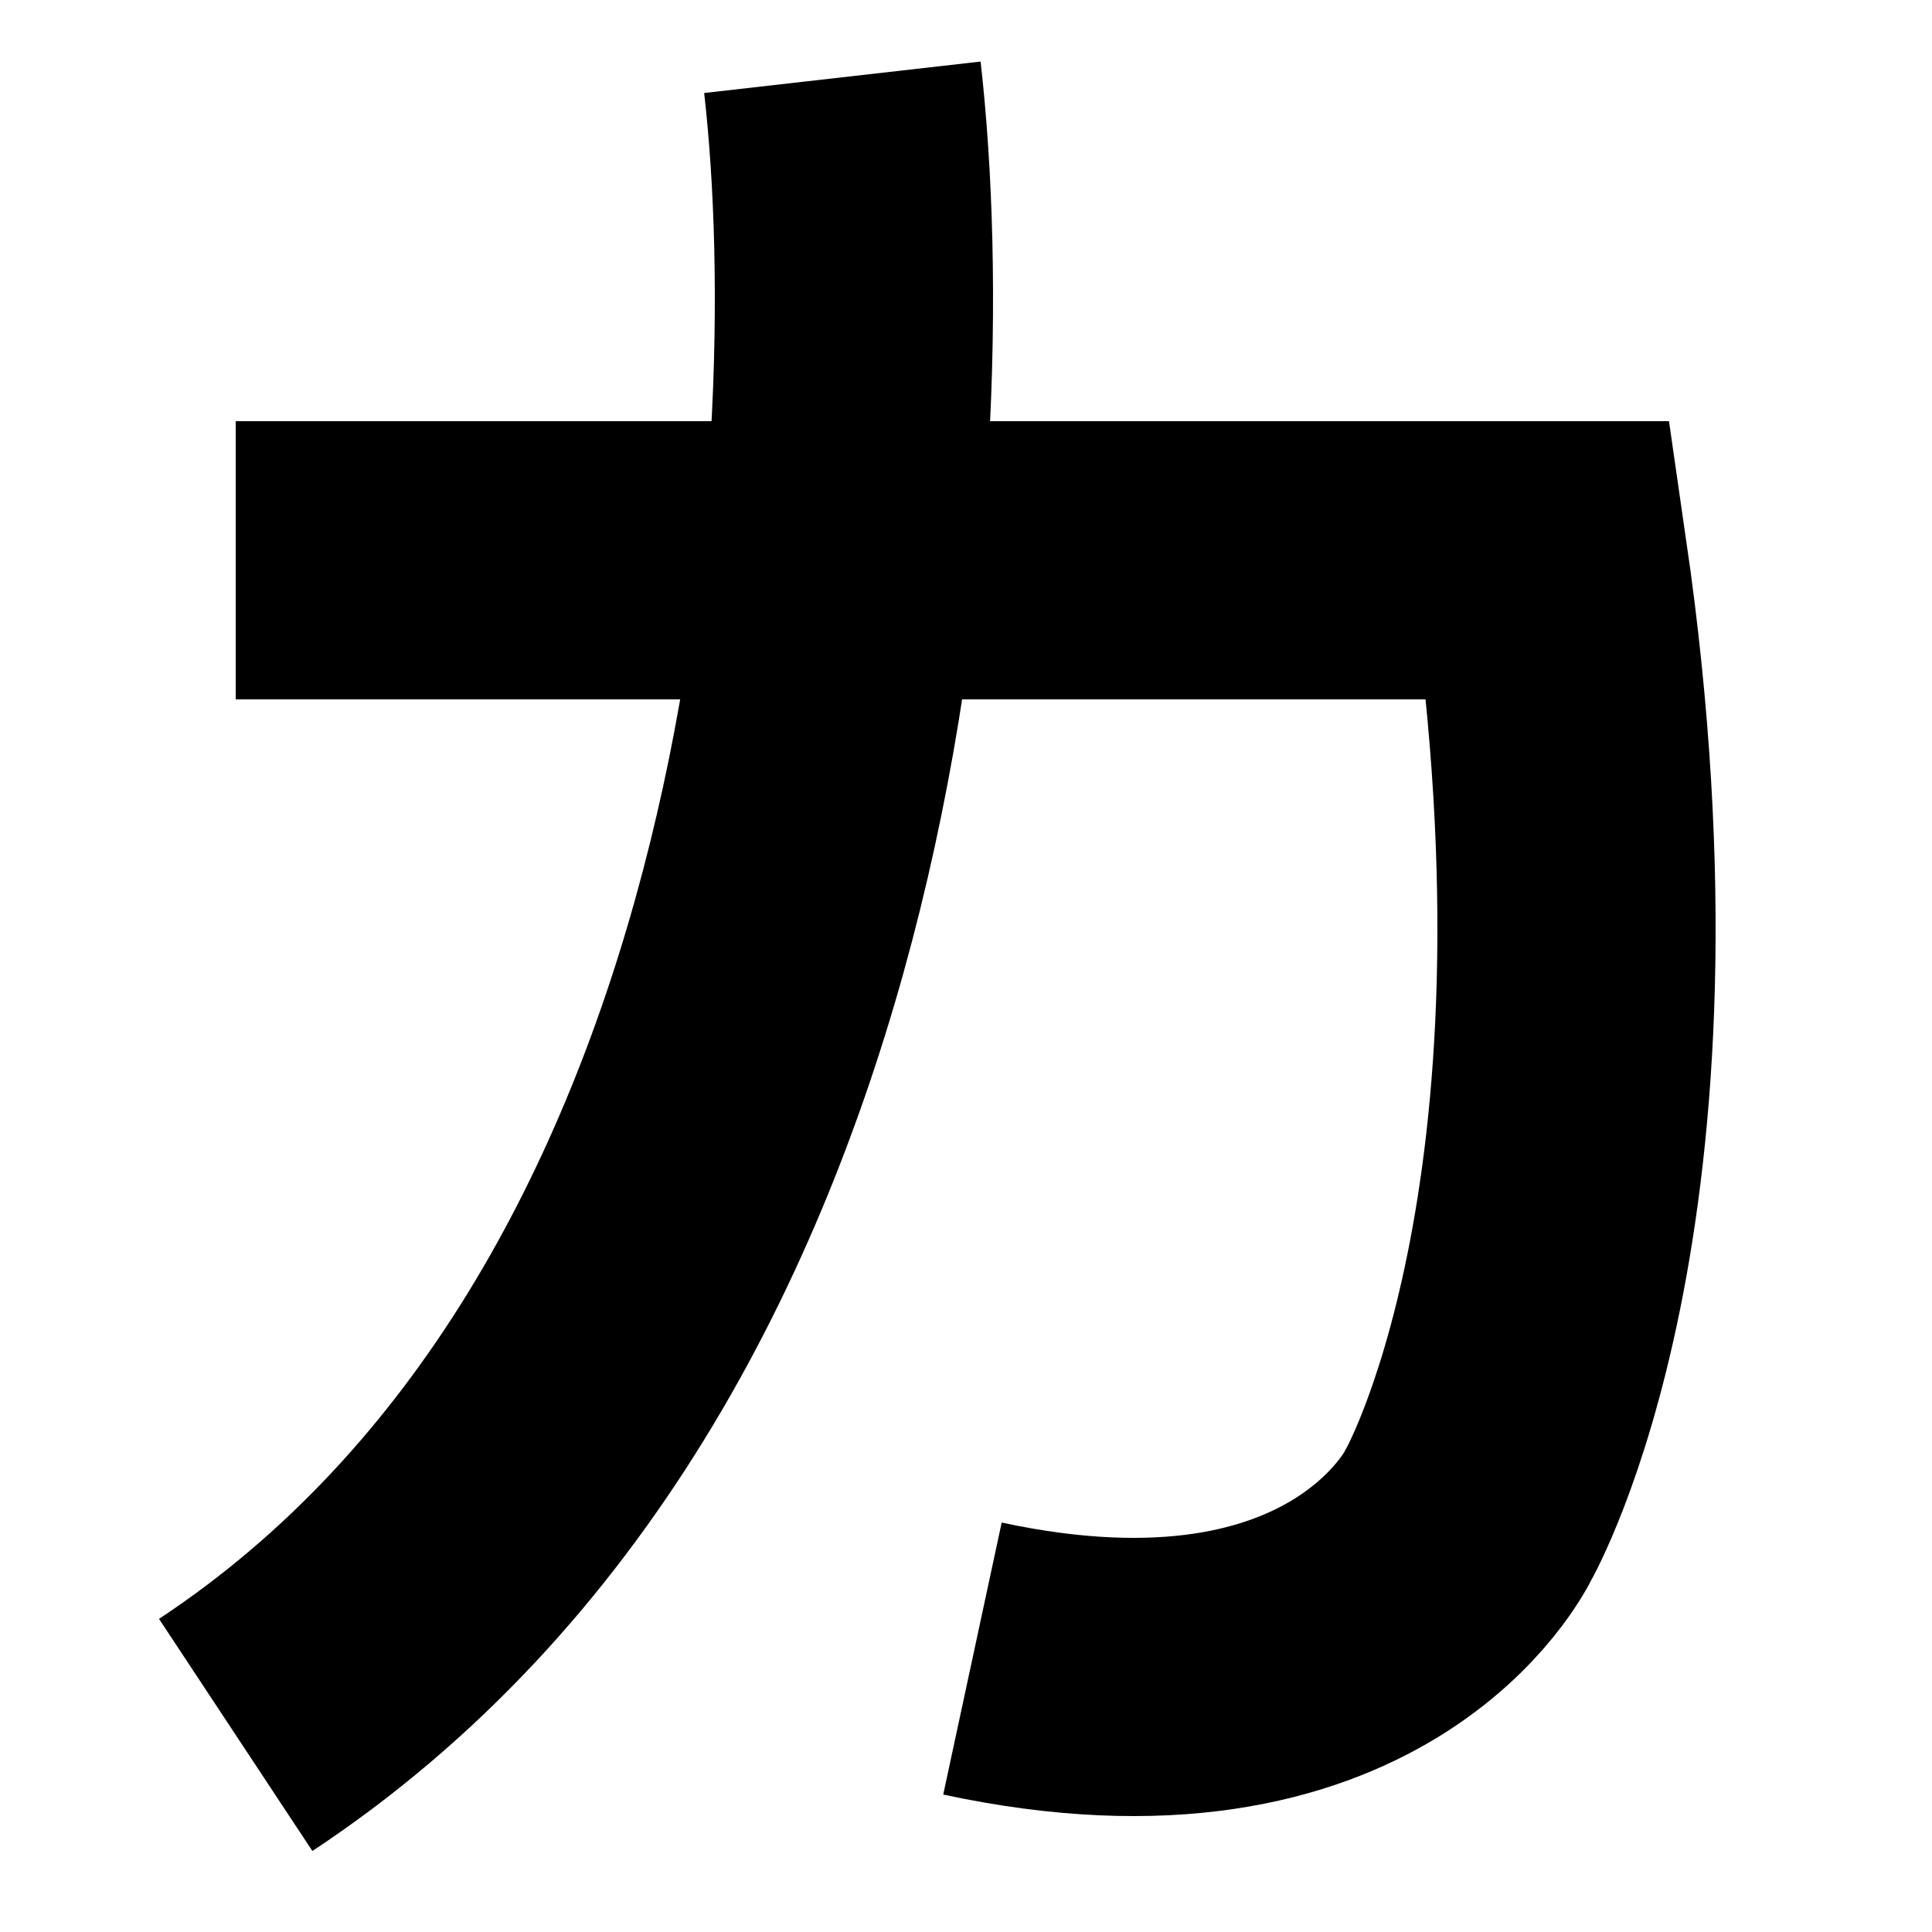 <svg xmlns="http://www.w3.org/2000/svg" width="500" height="500" viewBox="0 0 500 500" fill="none">
<path d="M61 145H400.774C425.164 313.333 379.99 392.12 379.99 392.12C379.99 392.12 352.103 450.814 251.671 429.233" stroke="currentColor" stroke-width="72"/>
<path d="M218.008 20C229.479 120.843 214.136 347.822 61 449" stroke="currentColor" stroke-width="72"/>
</svg>
